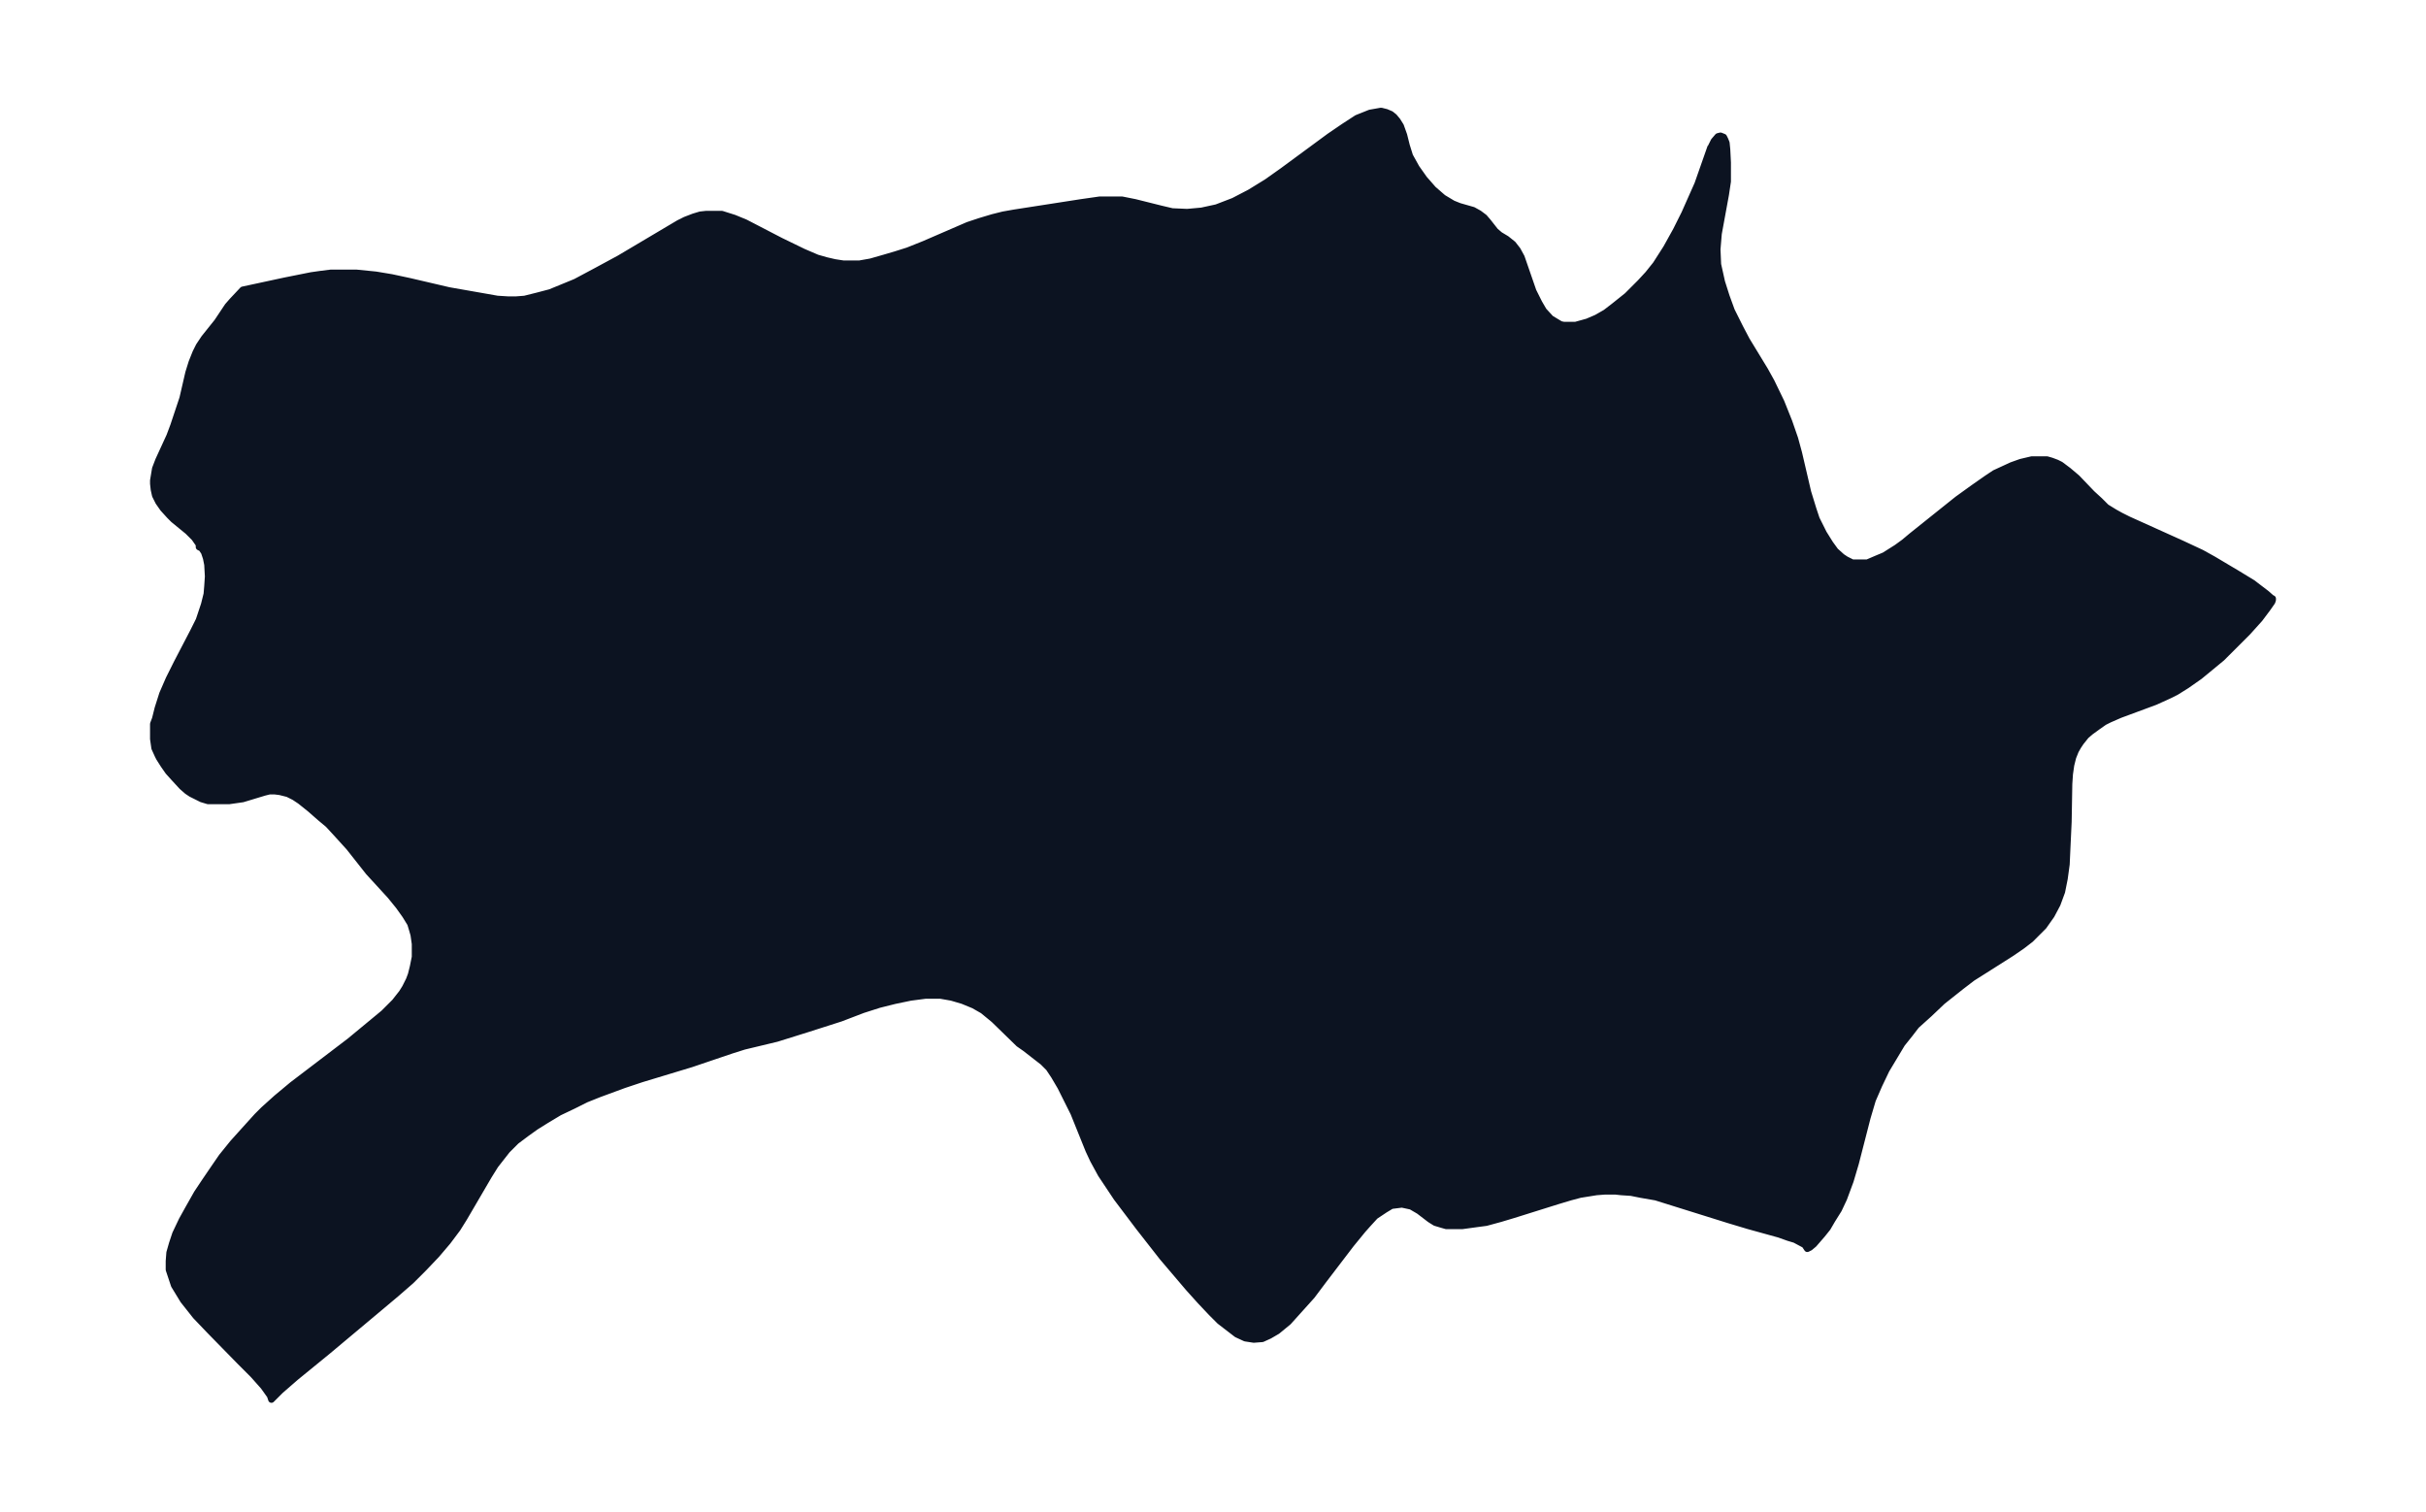 <svg xmlns="http://www.w3.org/2000/svg" xmlns:xlink="http://www.w3.org/1999/xlink" width="495.4" height="308.7" viewBox="0 0 371.5 231.6"><defs><style>*{stroke-linejoin:round;stroke-linecap:butt}</style></defs><g id="figure_1"><path id="patch_1" fill="none" d="M0 231.6h371.5V0H0z"/><g id="axes_1"><g id="PatchCollection_1"><defs><path id="ma2f3a17fe7" stroke="#0c1321" d="m262-209 .5-1 .6-.7.4-.1.5.2.2.4.2.5.1 1 .1 2v2.9l-.3 2-1.1 6-.2 2.4.1 2.3.6 2.7.7 2.2.8 2.2 1.3 2.6 1 1.9 2.8 4.6 1 1.8 1.5 3.1 1.2 3 .9 2.6.6 2.2 1.4 6 .8 2.6.5 1.5 1.1 2.2 1 1.6.8 1.1 1 .9.6.4 1 .5h2.3l1.4-.6 1.2-.5 1.9-1.2 1.1-.8 1.2-1 7-5.6 2.5-1.8 2-1.4 1.2-.8 1.3-.6 1.3-.6 1.4-.5 1.7-.4h2.3l.7.2.8.3.6.3 1.2.9 1.3 1.1 2.3 2.4 1.2 1.1 1 1 1.3.8.9.5 1.2.6 8.2 3.7 3 1.4 1.8 1 3.7 2.2 2.3 1.4 2.1 1.6.8.7.2.1v.2l-.1.3-.7 1-1.2 1.6-1.8 2-2 2-2 2-1.7 1.4-1.7 1.4-2 1.4-1.6 1-1 .5-2.2 1-5.4 2-1.6.7-.8.4-1 .7-1.1.8-.7.6-.8 1-.4.6-.4.7-.4 1-.3 1.2-.2 1.4-.1 1.5-.1 5.8-.2 4.3-.1 2.2-.3 2.2-.4 2-.7 1.9-.9 1.7-1.2 1.7-1 1-1 1-1.3 1-1.6 1.1L304-83l-1.9 1.2-1.7 1.3-2.9 2.3-2 1.9-2 1.8-1 1.3-1.2 1.5-1.2 2-1.2 2-1.1 2.3-1 2.3-.8 2.7-1.8 7-.8 2.7-1 2.7-.8 1.7-1 1.6-.7 1.2-.8 1-1.3 1.5-.6.5-.4.2-.4-.6-1.5-.8-1-.3-1.4-.5-4.7-1.3-3-.9-8-2.5-3.2-1-2.3-.4-1.5-.3-1.5-.1-.9-.1h-1.6l-1.3.1-2.5.4-1.5.4-2 .6-6.7 2.1-2 .6-2.2.6-1.5.2-2.2.3h-2.4l-.7-.2-1-.3-.8-.5-1.7-1.3-1.2-.7-1.4-.3-1.6.2-1 .6-1.5 1-1.1 1.2-.8.9-1.8 2.2-4.2 5.5-1.8 2.4-1.8 2-1.8 2-1.7 1.4-1.2.7-1.1.5-1.3.1-1.3-.2-1.3-.6-1.3-1-1.3-1-1.3-1.3-1.7-1.8-1.8-2L178-39l-3.6-4.6-3.4-4.5-1.2-1.8-1.2-1.8-1.2-2.2-.7-1.5-2.3-5.7-1-2-1-2-1-1.7-.8-1.2-.9-.9-.9-.7L157-71l-1-.7-3.8-3.7-1.7-1.4-1.4-.8-1.7-.7-1.7-.5-1.7-.3h-2.3l-2.3.3-2.4.5-2.4.6-2.5.8-3.4 1.3-5 1.6-4.8 1.5-5 1.2-1.9.6-6.2 2.1-7.6 2.3-2.7.9-3.8 1.4-2 .8-2 1-2.1 1-2 1.2-1.6 1-1.4 1-1.6 1.2-1.4 1.4-1.8 2.3-1 1.6L71-45l-1 1.6-1.5 2-1.7 2-1.9 2-2 2-2.3 2-2.5 2.1-8 6.7-4.9 4-2.3 2-1 1-.4.4-.2-.6-1-1.4-1.6-1.8-2-2-4.6-4.7-2.2-2.3-1.9-2.4-1.4-2.3-.8-2.4v-1.3l.1-1.3.4-1.4.5-1.5 1-2.1 1-1.8 1.3-2.3 1.2-1.8 1.5-2.2 1.1-1.6 1.7-2.1 1.8-2 1.9-2.1 1-1 2-1.8 2.4-2 8.8-6.7 5.2-4.3 1.7-1.7 1.1-1.4.5-.8.6-1.2.3-.8.3-1.2.3-1.5v-2l-.2-1.4-.2-.7-.3-1-.8-1.3-1-1.4-1.3-1.6-3.3-3.6-3-3.8-2-2.2-1.2-1.3-1.2-1-1.6-1.4-1.5-1.2-.9-.6-1-.5-1.2-.3-.8-.1h-.8l-.8.2-3.3 1-2.1.3h-3.2l-1-.3-.6-.3-1-.5-.6-.4-.8-.7-1.2-1.3-.9-1-.7-1-.7-1.1-.2-.4-.5-1.1-.2-1.4v-2.3l.3-.8.4-1.6.7-2.2 1-2.3 1.2-2.4 2.5-4.8.9-1.8.3-.9.5-1.5.4-1.6.1-1.2.1-1.5-.1-1.8-.2-1-.3-.9-.4-.6-.4-.2v-.4l-.7-1-1-1-2.2-1.8-.6-.6-1-1.1-.7-1-.5-1-.2-.9-.1-.9v-.5l.2-1.2.1-.6.5-1.3 1.7-3.7.6-1.6 1.4-4.2.9-3.9.5-1.6.6-1.5.5-1 .8-1.2 2-2.5 1.6-2.4.7-.8 1.6-1.7 6.5-1.4 4-.8 1.4-.2 1.6-.2h3.9l3 .3 2.4.4 2.8.6 6 1.4 5.7 1 1.7.3 1.6.1H79l1.3-.1 2-.5 1.9-.5 2.2-.9 1.7-.7 3-1.6 3.7-2 9.1-5.4 1-.5 1.3-.5 1-.3.9-.1h2.4l1.9.6 1.7.7 5.4 2.8 3.5 1.7 2.1.9 1.4.4 1.3.3 1.3.2h2.5l1.7-.3 2.1-.6 1.7-.5 1.9-.6 2.5-1 6.7-2.9 1.8-.6 2-.6 1.6-.4 1.7-.3 10.3-1.6 2.8-.4h3.4l2 .4 4 1 1.7.4 2.3.1 2.2-.2 2.3-.5 2.6-1 2.5-1.3 2.6-1.6 2.4-1.7 7.2-5.3 2.2-1.5 2-1.3 2-.8 1.7-.3.8.2.7.3.5.4.5.6.5.8.5 1.4.4 1.6.5 1.6 1 1.8 1.2 1.7 1.4 1.6 1.5 1.3 1.5.9 1 .4 2.1.6.9.5.8.6.6.7 1.1 1.4.7.6 1 .6 1 .8.7.9.6 1.1 1.8 5.2.9 1.8.7 1.2 1.1 1.2 1.5.9.5.1h1.8l1.8-.5 1.4-.6 1.4-.8 1.3-1 2-1.6 2-2 1.2-1.3 1.2-1.5 1.6-2.5 1.5-2.7 1.3-2.6 2-4.5 2-5.7"/></defs><g clip-path="url(#pa5c45c9f4a)"><use xlink:href="#ma2f3a17fe7" y="231.6" fill="#0c1321" stroke="#0c1321"/></g></g></g></g><defs><clipPath id="pa5c45c9f4a"><path d="M7.2 7.2h357.1v217.2H7.2z"/></clipPath></defs></svg>